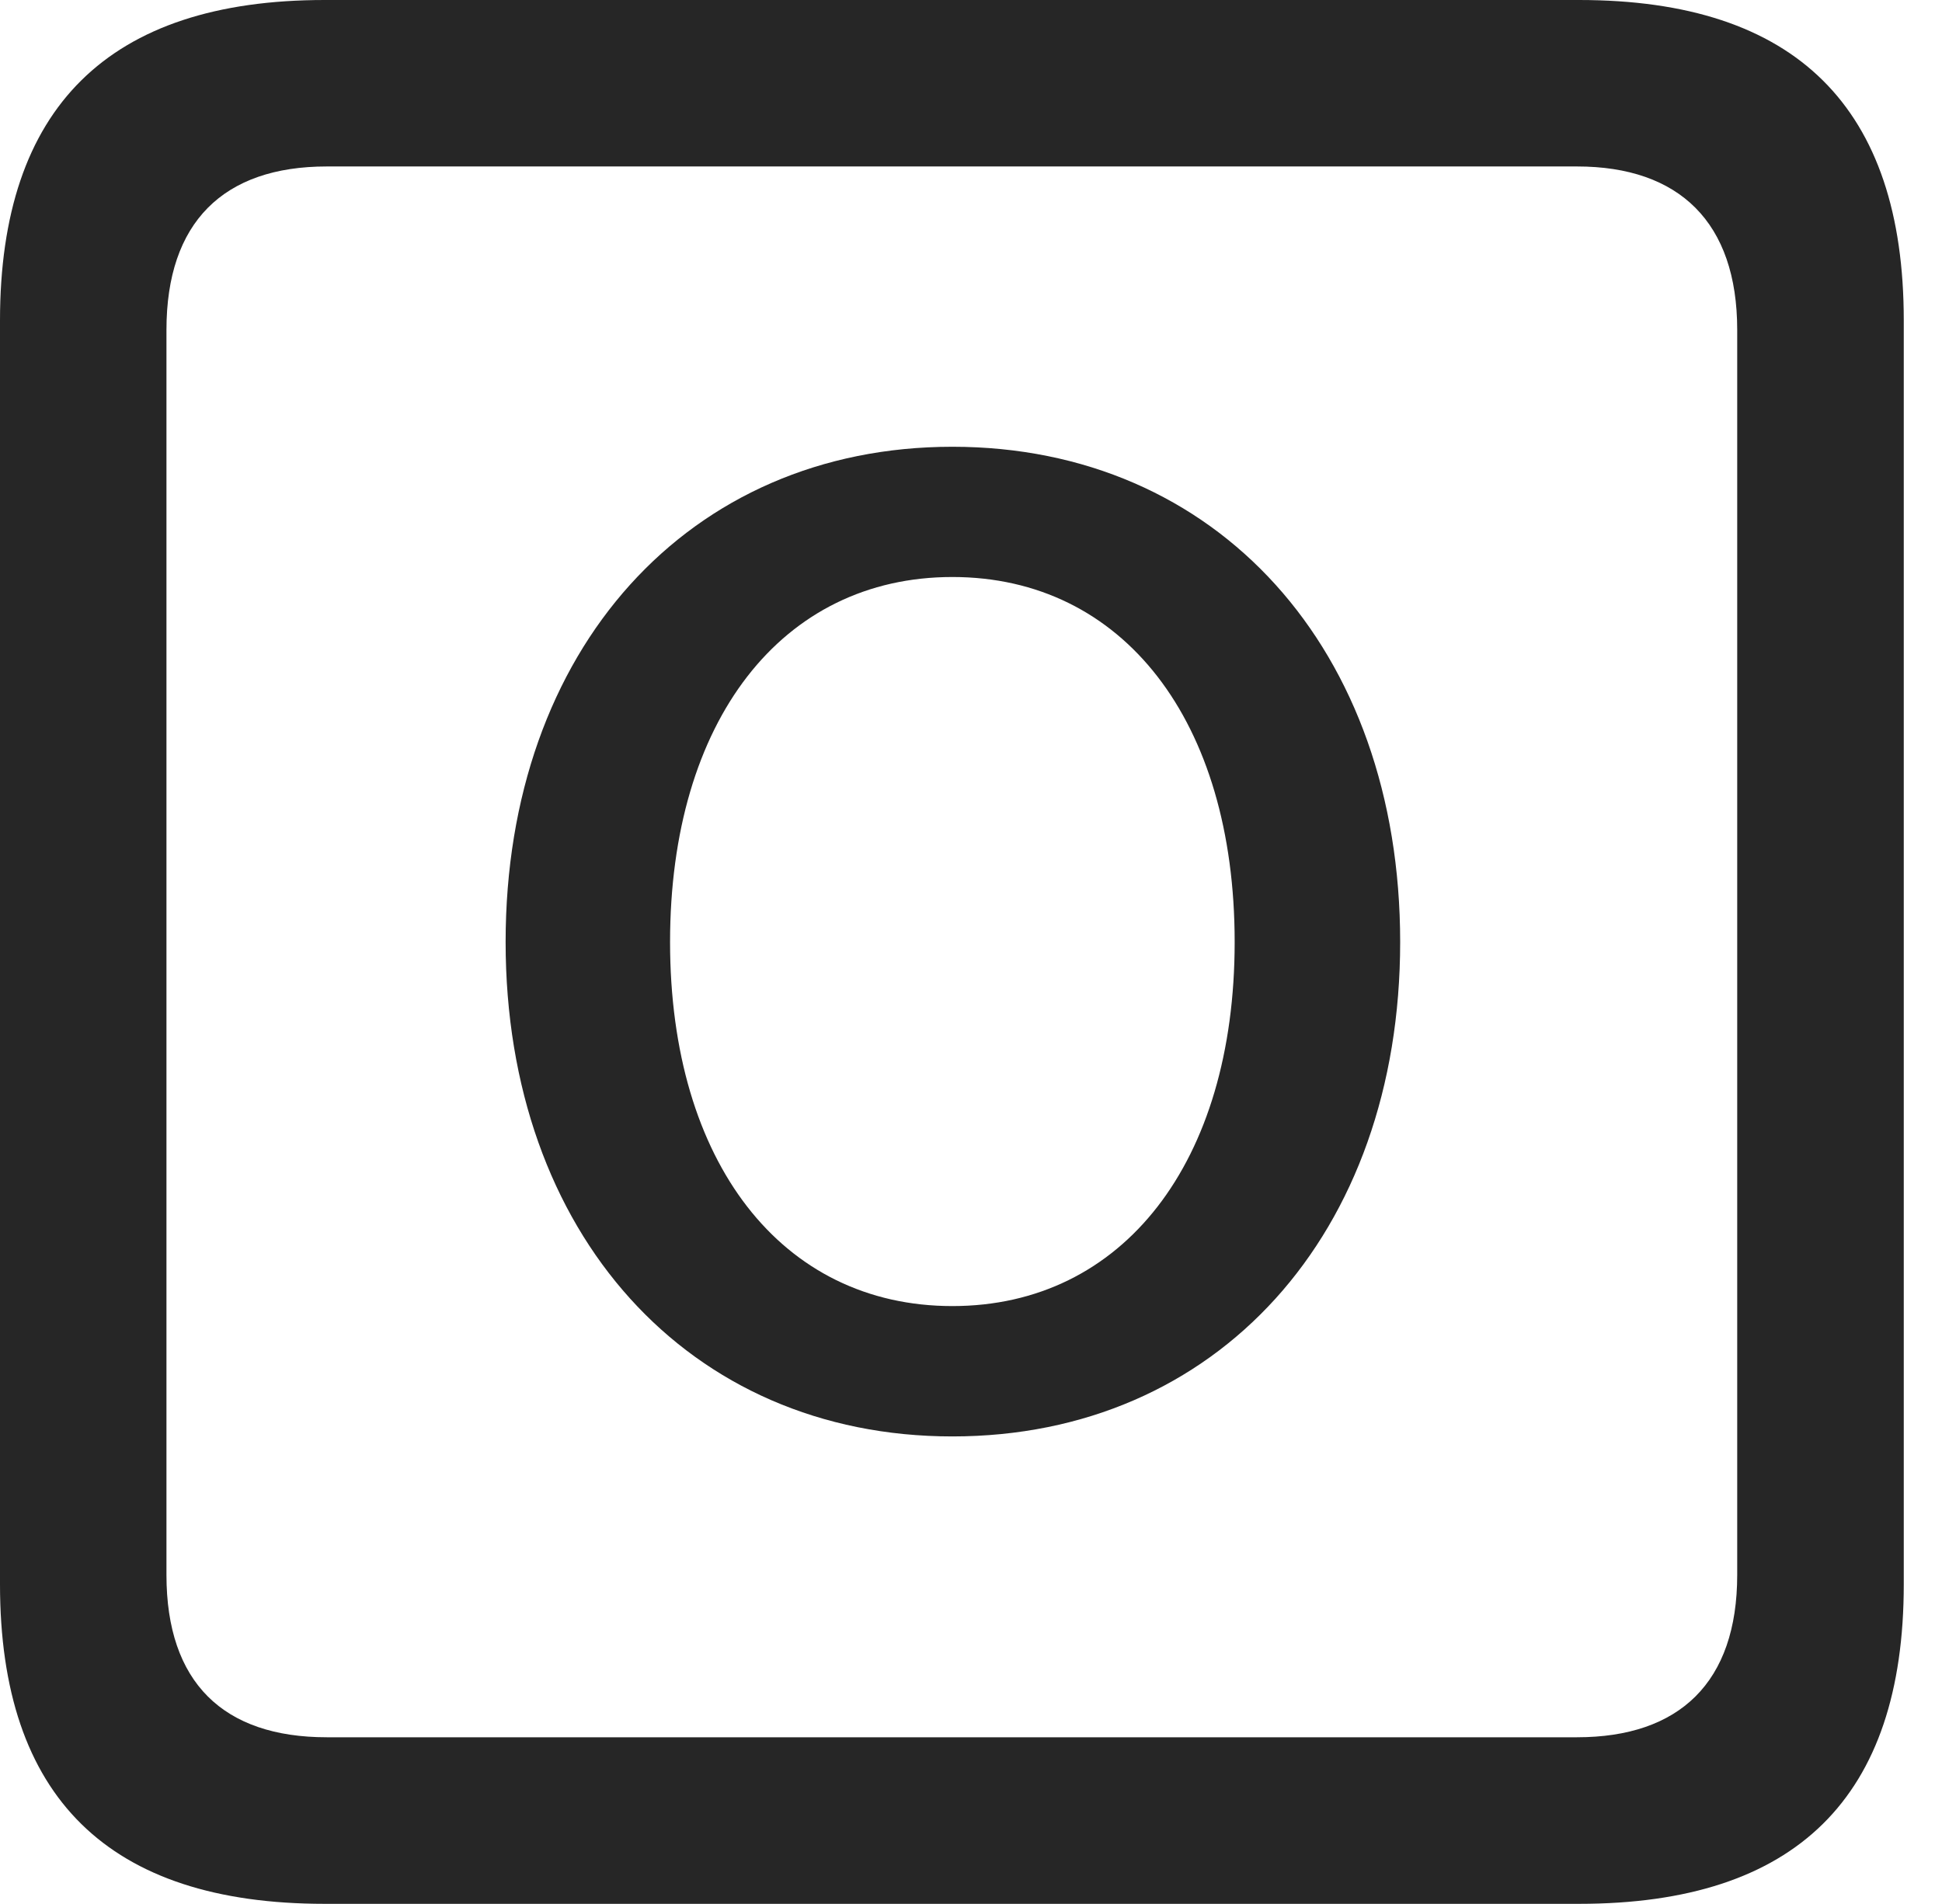 <?xml version="1.0" encoding="UTF-8"?>
<!--Generator: Apple Native CoreSVG 341-->
<!DOCTYPE svg
PUBLIC "-//W3C//DTD SVG 1.1//EN"
       "http://www.w3.org/Graphics/SVG/1.1/DTD/svg11.dtd">
<svg version="1.1" xmlns="http://www.w3.org/2000/svg" xmlns:xlink="http://www.w3.org/1999/xlink" viewBox="0 0 18.34 17.979">
 <g>
  <rect height="17.979" opacity="0" width="18.34" x="0" y="0"/>
  <path d="M3.066 17.979L14.912 17.979C16.963 17.979 17.979 16.973 17.979 14.961L17.979 3.027C17.979 1.016 16.963 0 14.912 0L3.066 0C1.025 0 0 1.016 0 3.027L0 14.961C0 16.973 1.025 17.979 3.066 17.979ZM3.086 16.406C2.109 16.406 1.572 15.889 1.572 14.873L1.572 3.115C1.572 2.1 2.109 1.572 3.086 1.572L14.893 1.572C15.859 1.572 16.406 2.1 16.406 3.115L16.406 14.873C16.406 15.889 15.859 16.406 14.893 16.406Z" fill="black" fill-opacity="0.85"/>
  <path d="M8.994 13.565C11.494 13.565 13.223 11.65 13.223 8.896C13.223 6.133 11.494 4.219 8.994 4.219C6.504 4.219 4.775 6.133 4.775 8.896C4.775 11.65 6.504 13.565 8.994 13.565ZM8.994 12.334C7.383 12.334 6.328 10.977 6.328 8.896C6.328 6.807 7.383 5.449 8.994 5.449C10.605 5.449 11.66 6.807 11.66 8.896C11.66 10.977 10.605 12.334 8.994 12.334Z" fill="black" fill-opacity="0.85"/>
 </g>
</svg>
